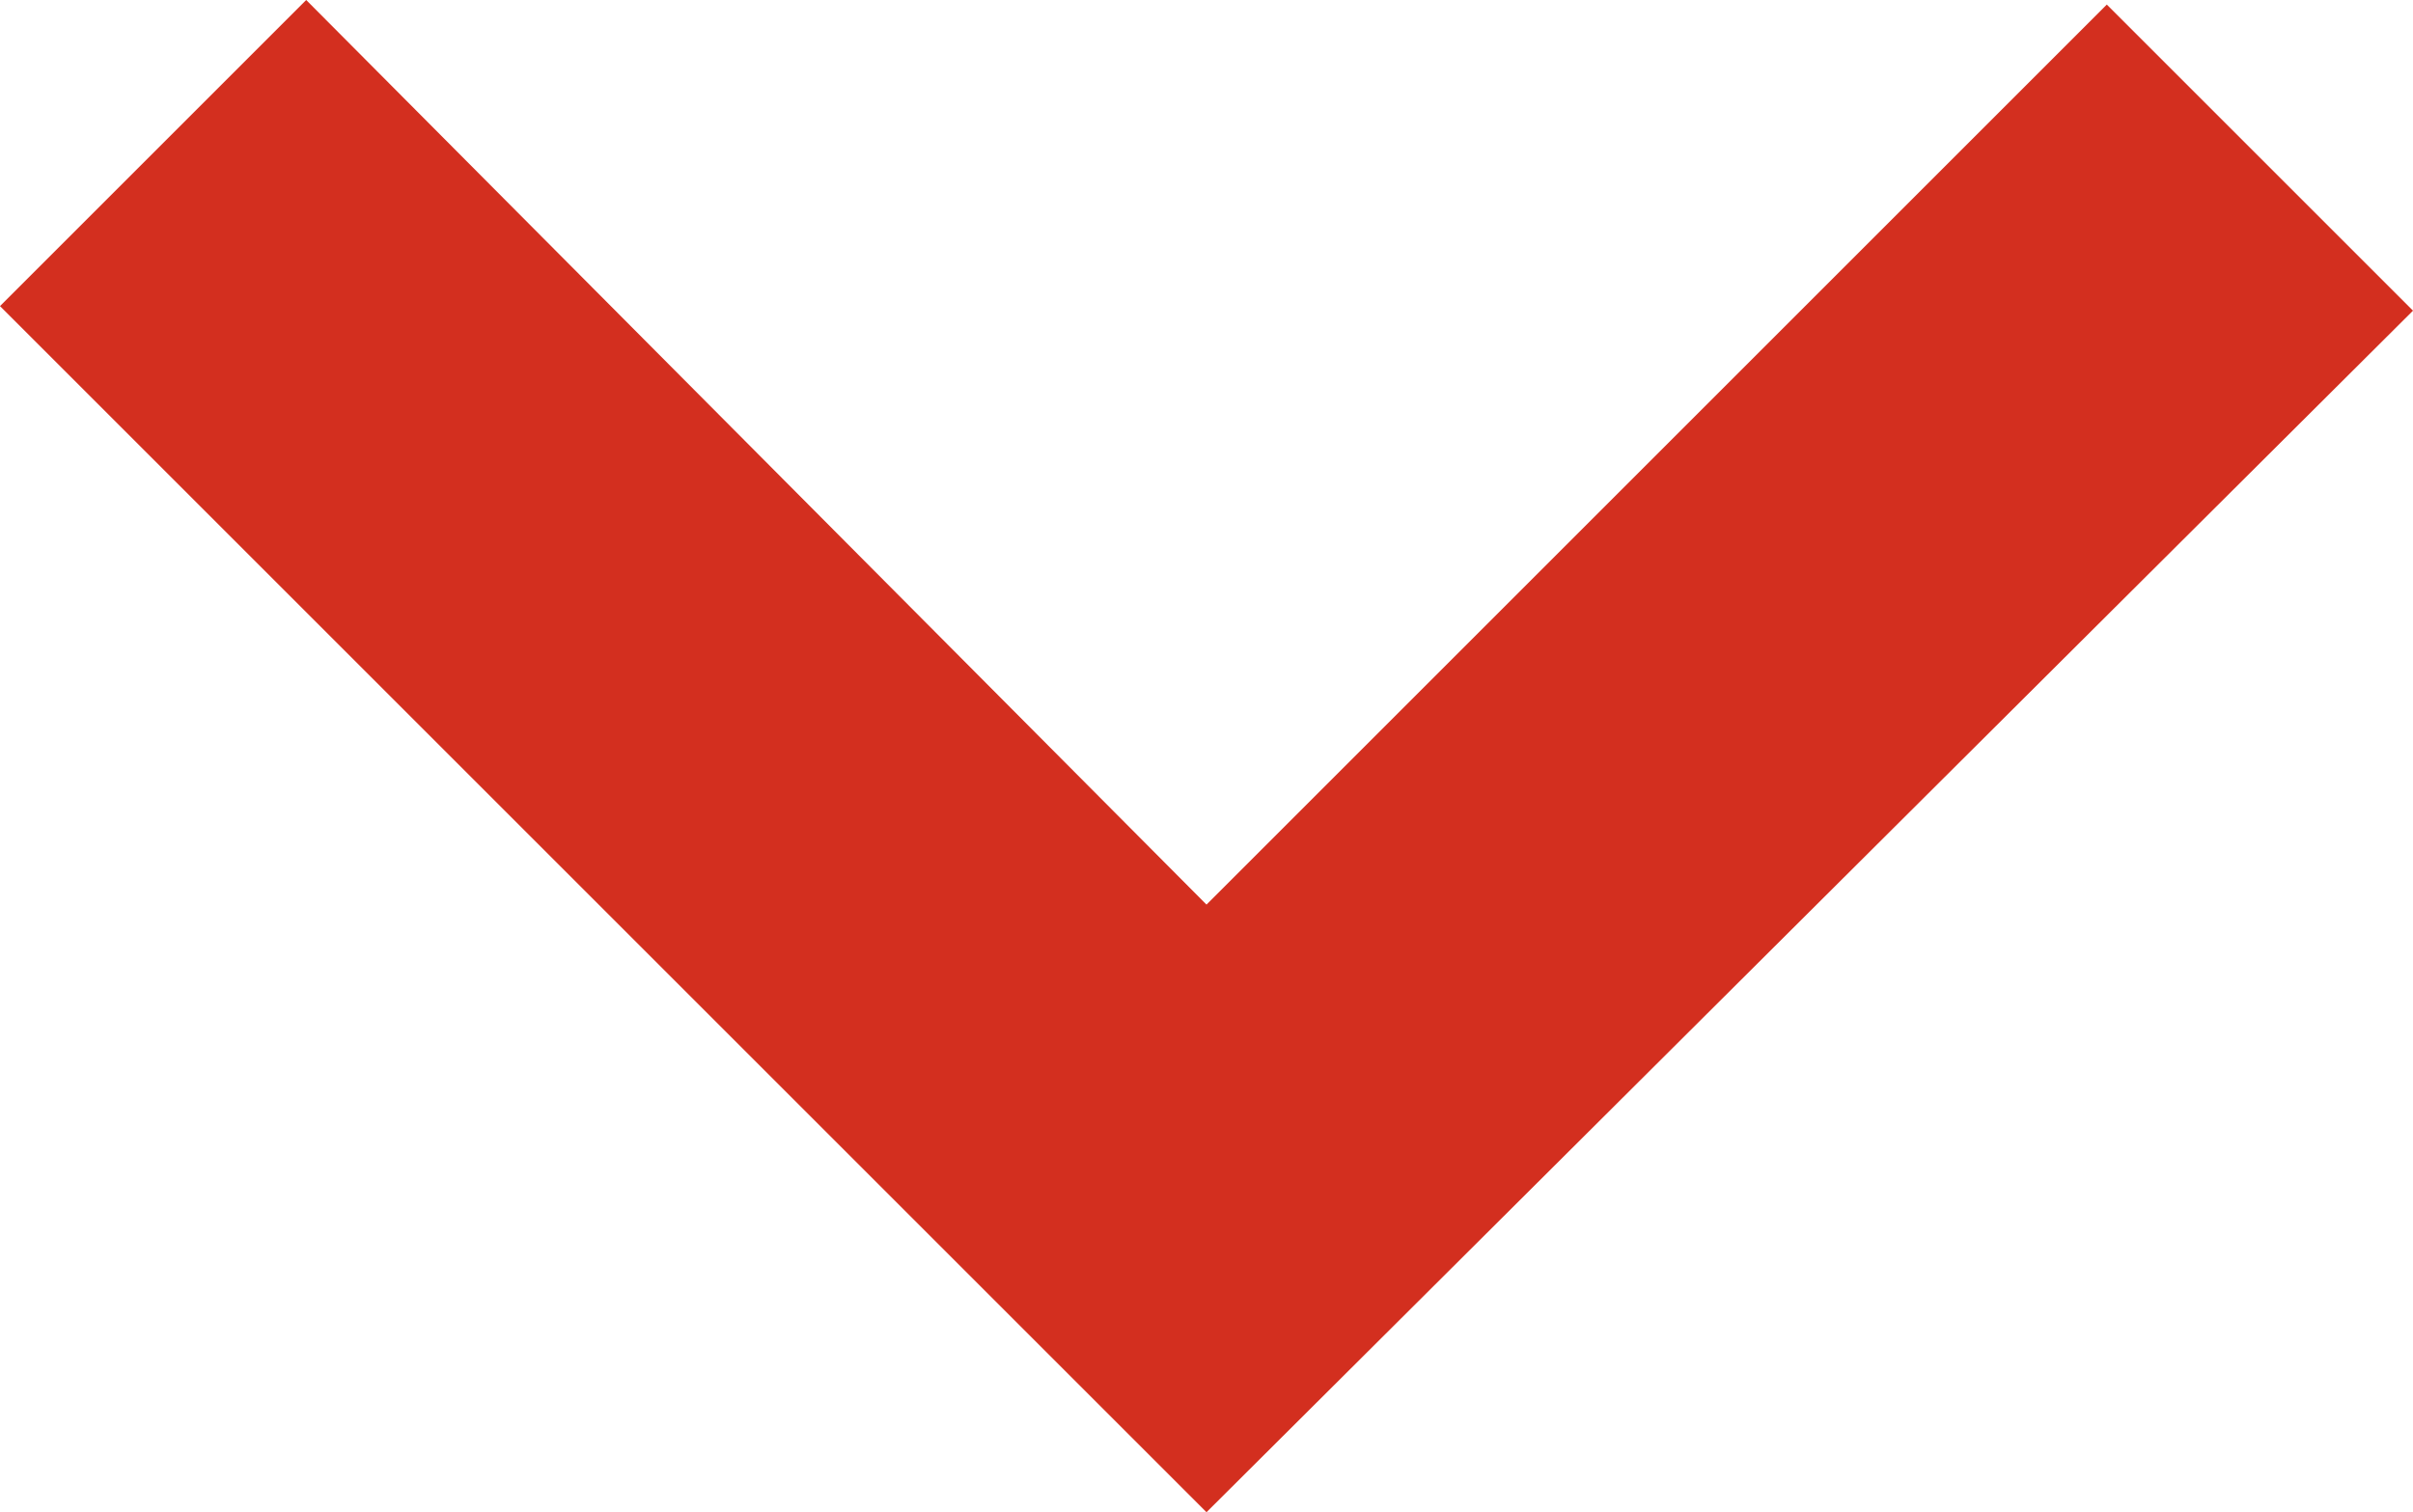 <svg id="suivant" xmlns="http://www.w3.org/2000/svg" width="26.4" height="16.55" viewBox="0 0 26.4 16.55">
  <path id="Tracé_25" data-name="Tracé 25" d="M3.35,0,0,3.35l13.2,13.2L26.4,3.4,23.05.05,13.2,9.9Z" transform="translate(0 0)" fill="#d32f1f"/>
</svg>
